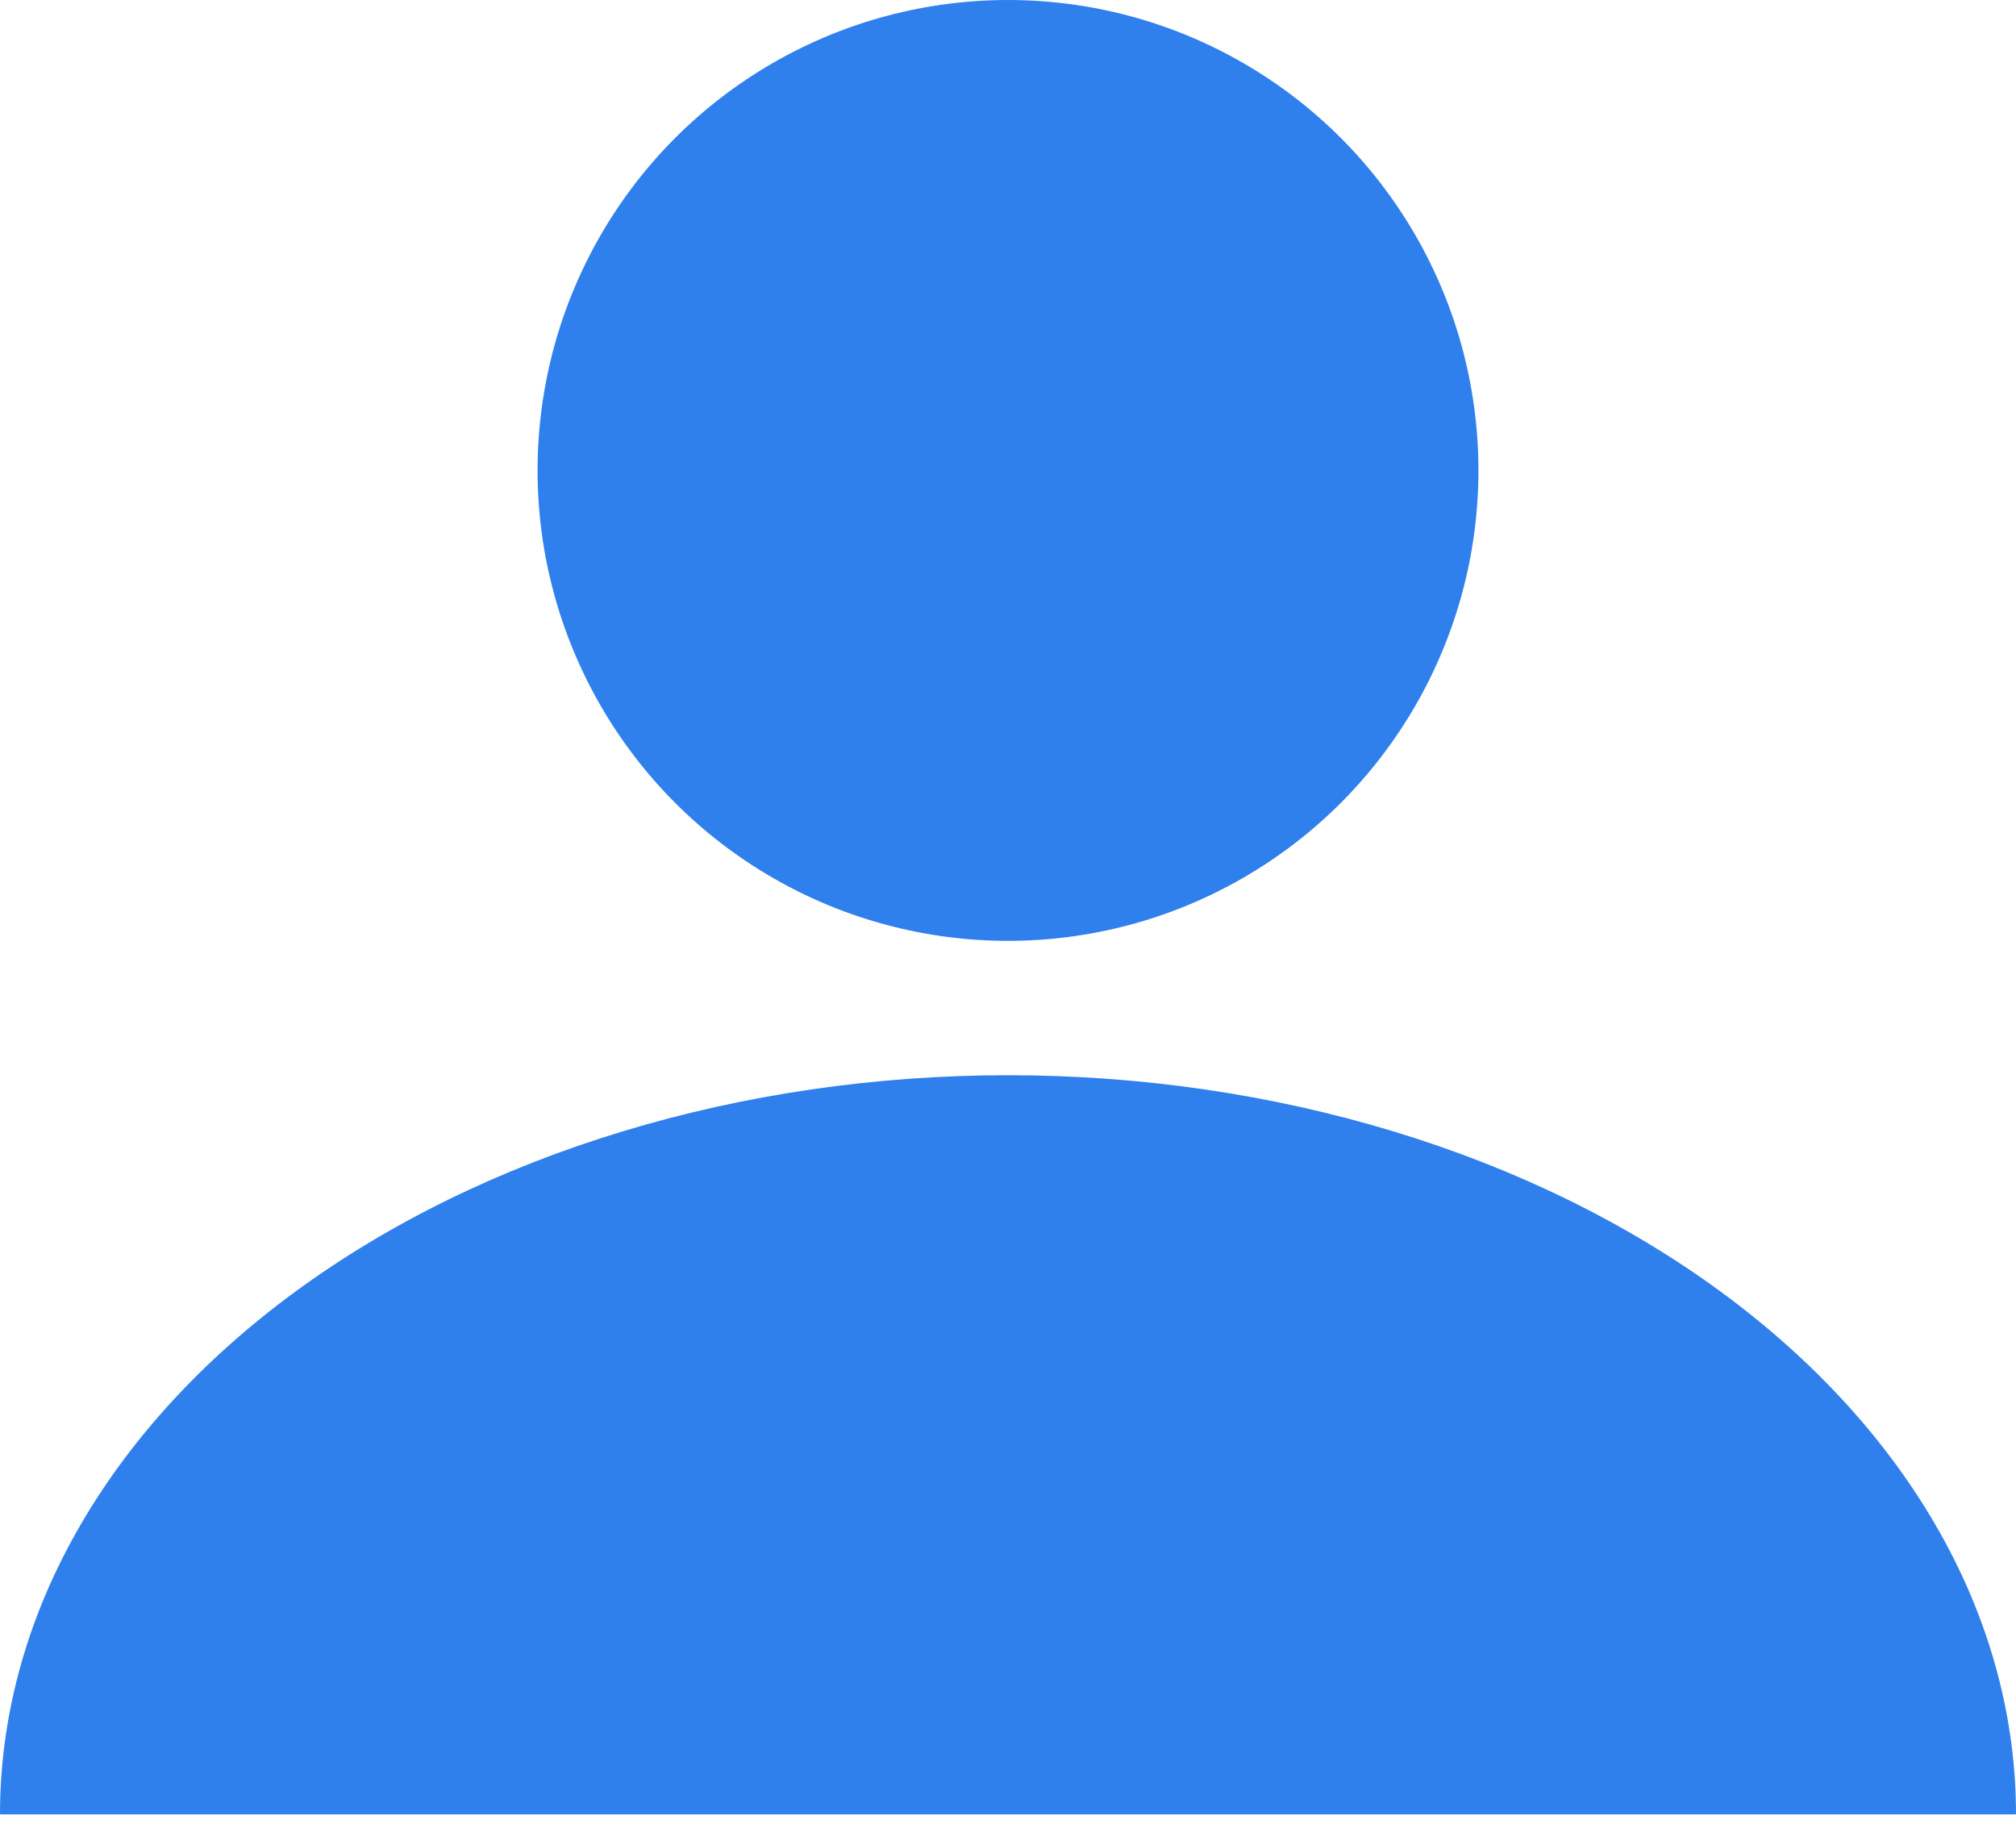 <svg width="23" height="21" viewBox="0 0 23 21" fill="none" xmlns="http://www.w3.org/2000/svg">
<circle cx="11.5" cy="5.367" r="5.367" fill="#2F80ED"/>
<path d="M23 20.7C23 19.593 22.703 18.496 22.125 17.473C21.547 16.45 20.7 15.52 19.632 14.737C18.564 13.954 17.296 13.332 15.901 12.909C14.506 12.485 13.01 12.267 11.5 12.267C9.99 12.267 8.494 12.485 7.099 12.909C5.704 13.332 4.436 13.954 3.368 14.737C2.3 15.52 1.453 16.45 0.875 17.473C0.297 18.496 -1.32026e-07 19.593 0 20.7L23 20.7Z" fill="#2F80ED"/>
</svg>
